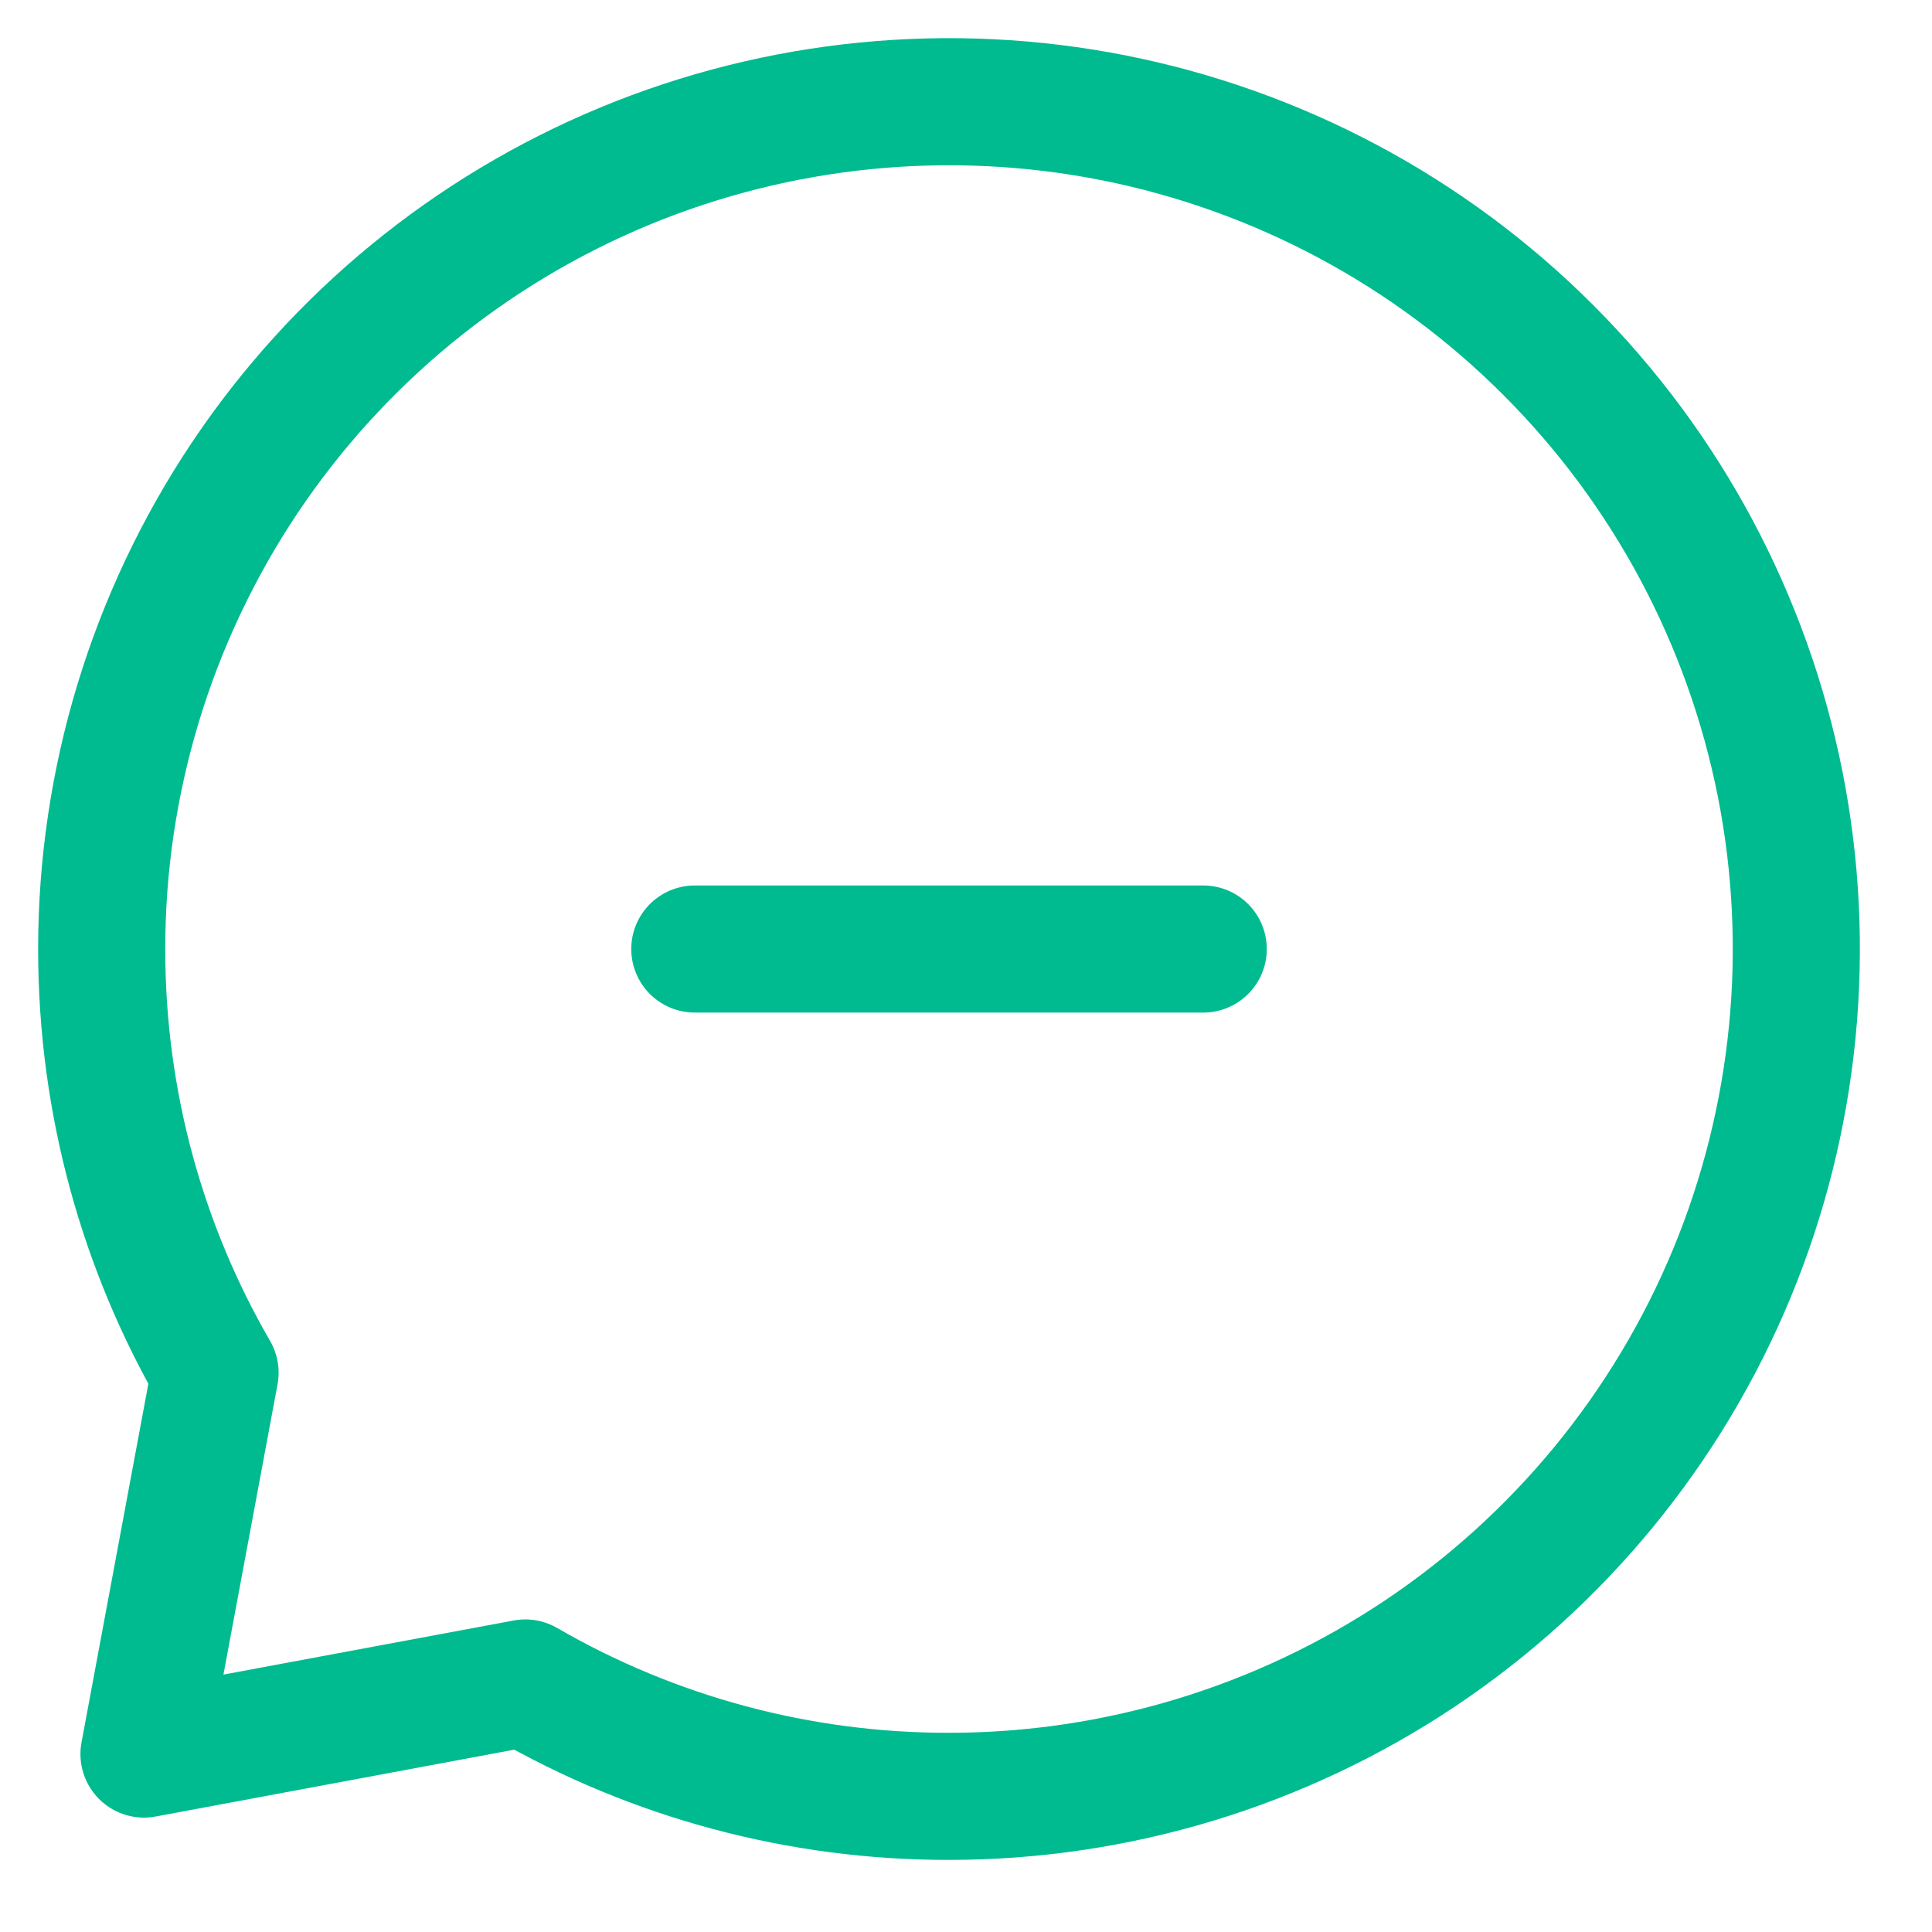 <svg width="19" height="19" viewBox="0 0 19 19" fill="none" xmlns="http://www.w3.org/2000/svg">
<path d="M6.833 9.333H11.833M9.333 17.666C10.981 17.666 12.592 17.177 13.963 16.262C15.333 15.346 16.401 14.045 17.032 12.522C17.662 10.999 17.827 9.324 17.506 7.707C17.184 6.091 16.391 4.606 15.225 3.441C14.06 2.275 12.575 1.482 10.959 1.16C9.342 0.839 7.667 1.004 6.144 1.634C4.621 2.265 3.32 3.333 2.404 4.703C1.489 6.074 1 7.685 1 9.333C1 10.851 1.406 12.275 2.115 13.5L1.416 17.25L5.166 16.551C6.432 17.284 7.87 17.668 9.333 17.666Z" stroke="#00BB8F" stroke-width="1.25" stroke-linecap="round" stroke-linejoin="round"/>
</svg>

